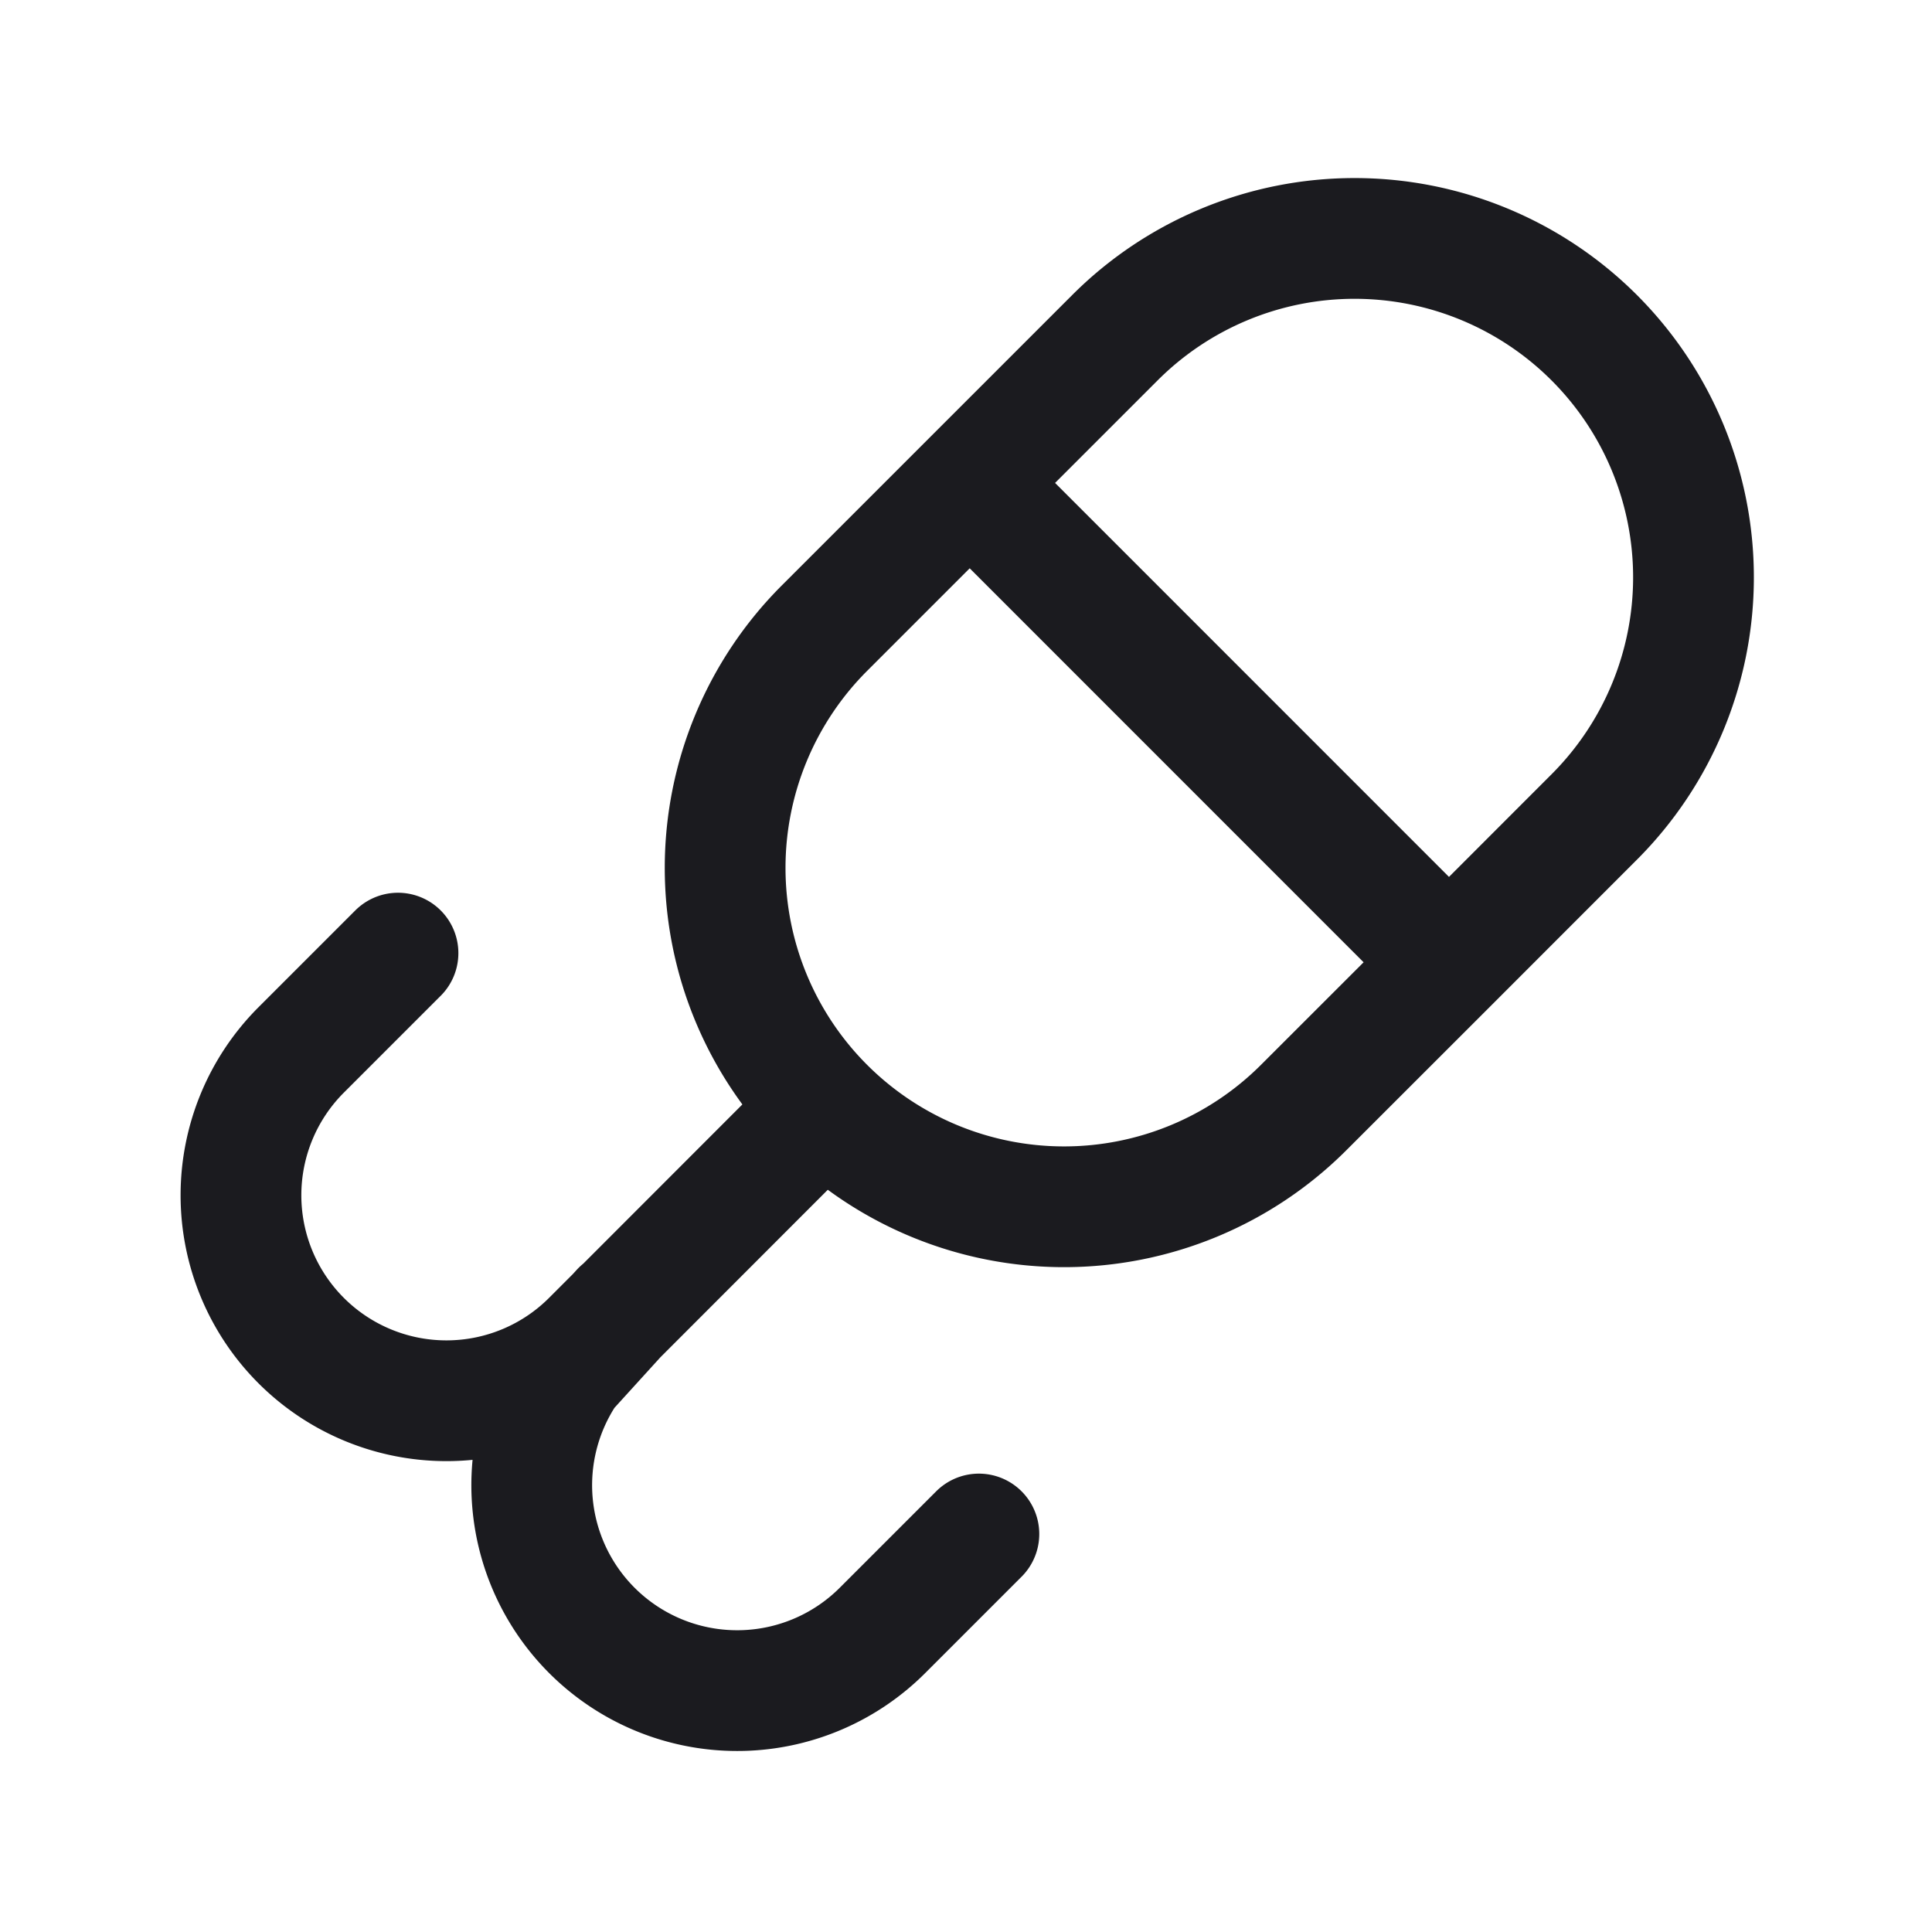 <svg width="24" height="24" viewBox="0 0 24 24" fill="none" xmlns="http://www.w3.org/2000/svg">
  <path d="m4.944 11.84-1.203 1.203a2.552 2.552 0 0 0 3.61 3.61l2.8-2.802m2.009 5.205-1.203 1.203a2.552 2.552 0 0 1-3.919-3.231l.68-.748M12.047 6 18 11.954m0 0 1.804-1.805a4.21 4.21 0 0 0-5.954-5.954l-3.609 3.609a4.21 4.21 0 0 0 5.954 5.954l1.805-1.804Z" stroke="#1B1B1F" stroke-width="1.5" stroke-linecap="round" stroke-linejoin="round"/>
</svg>
